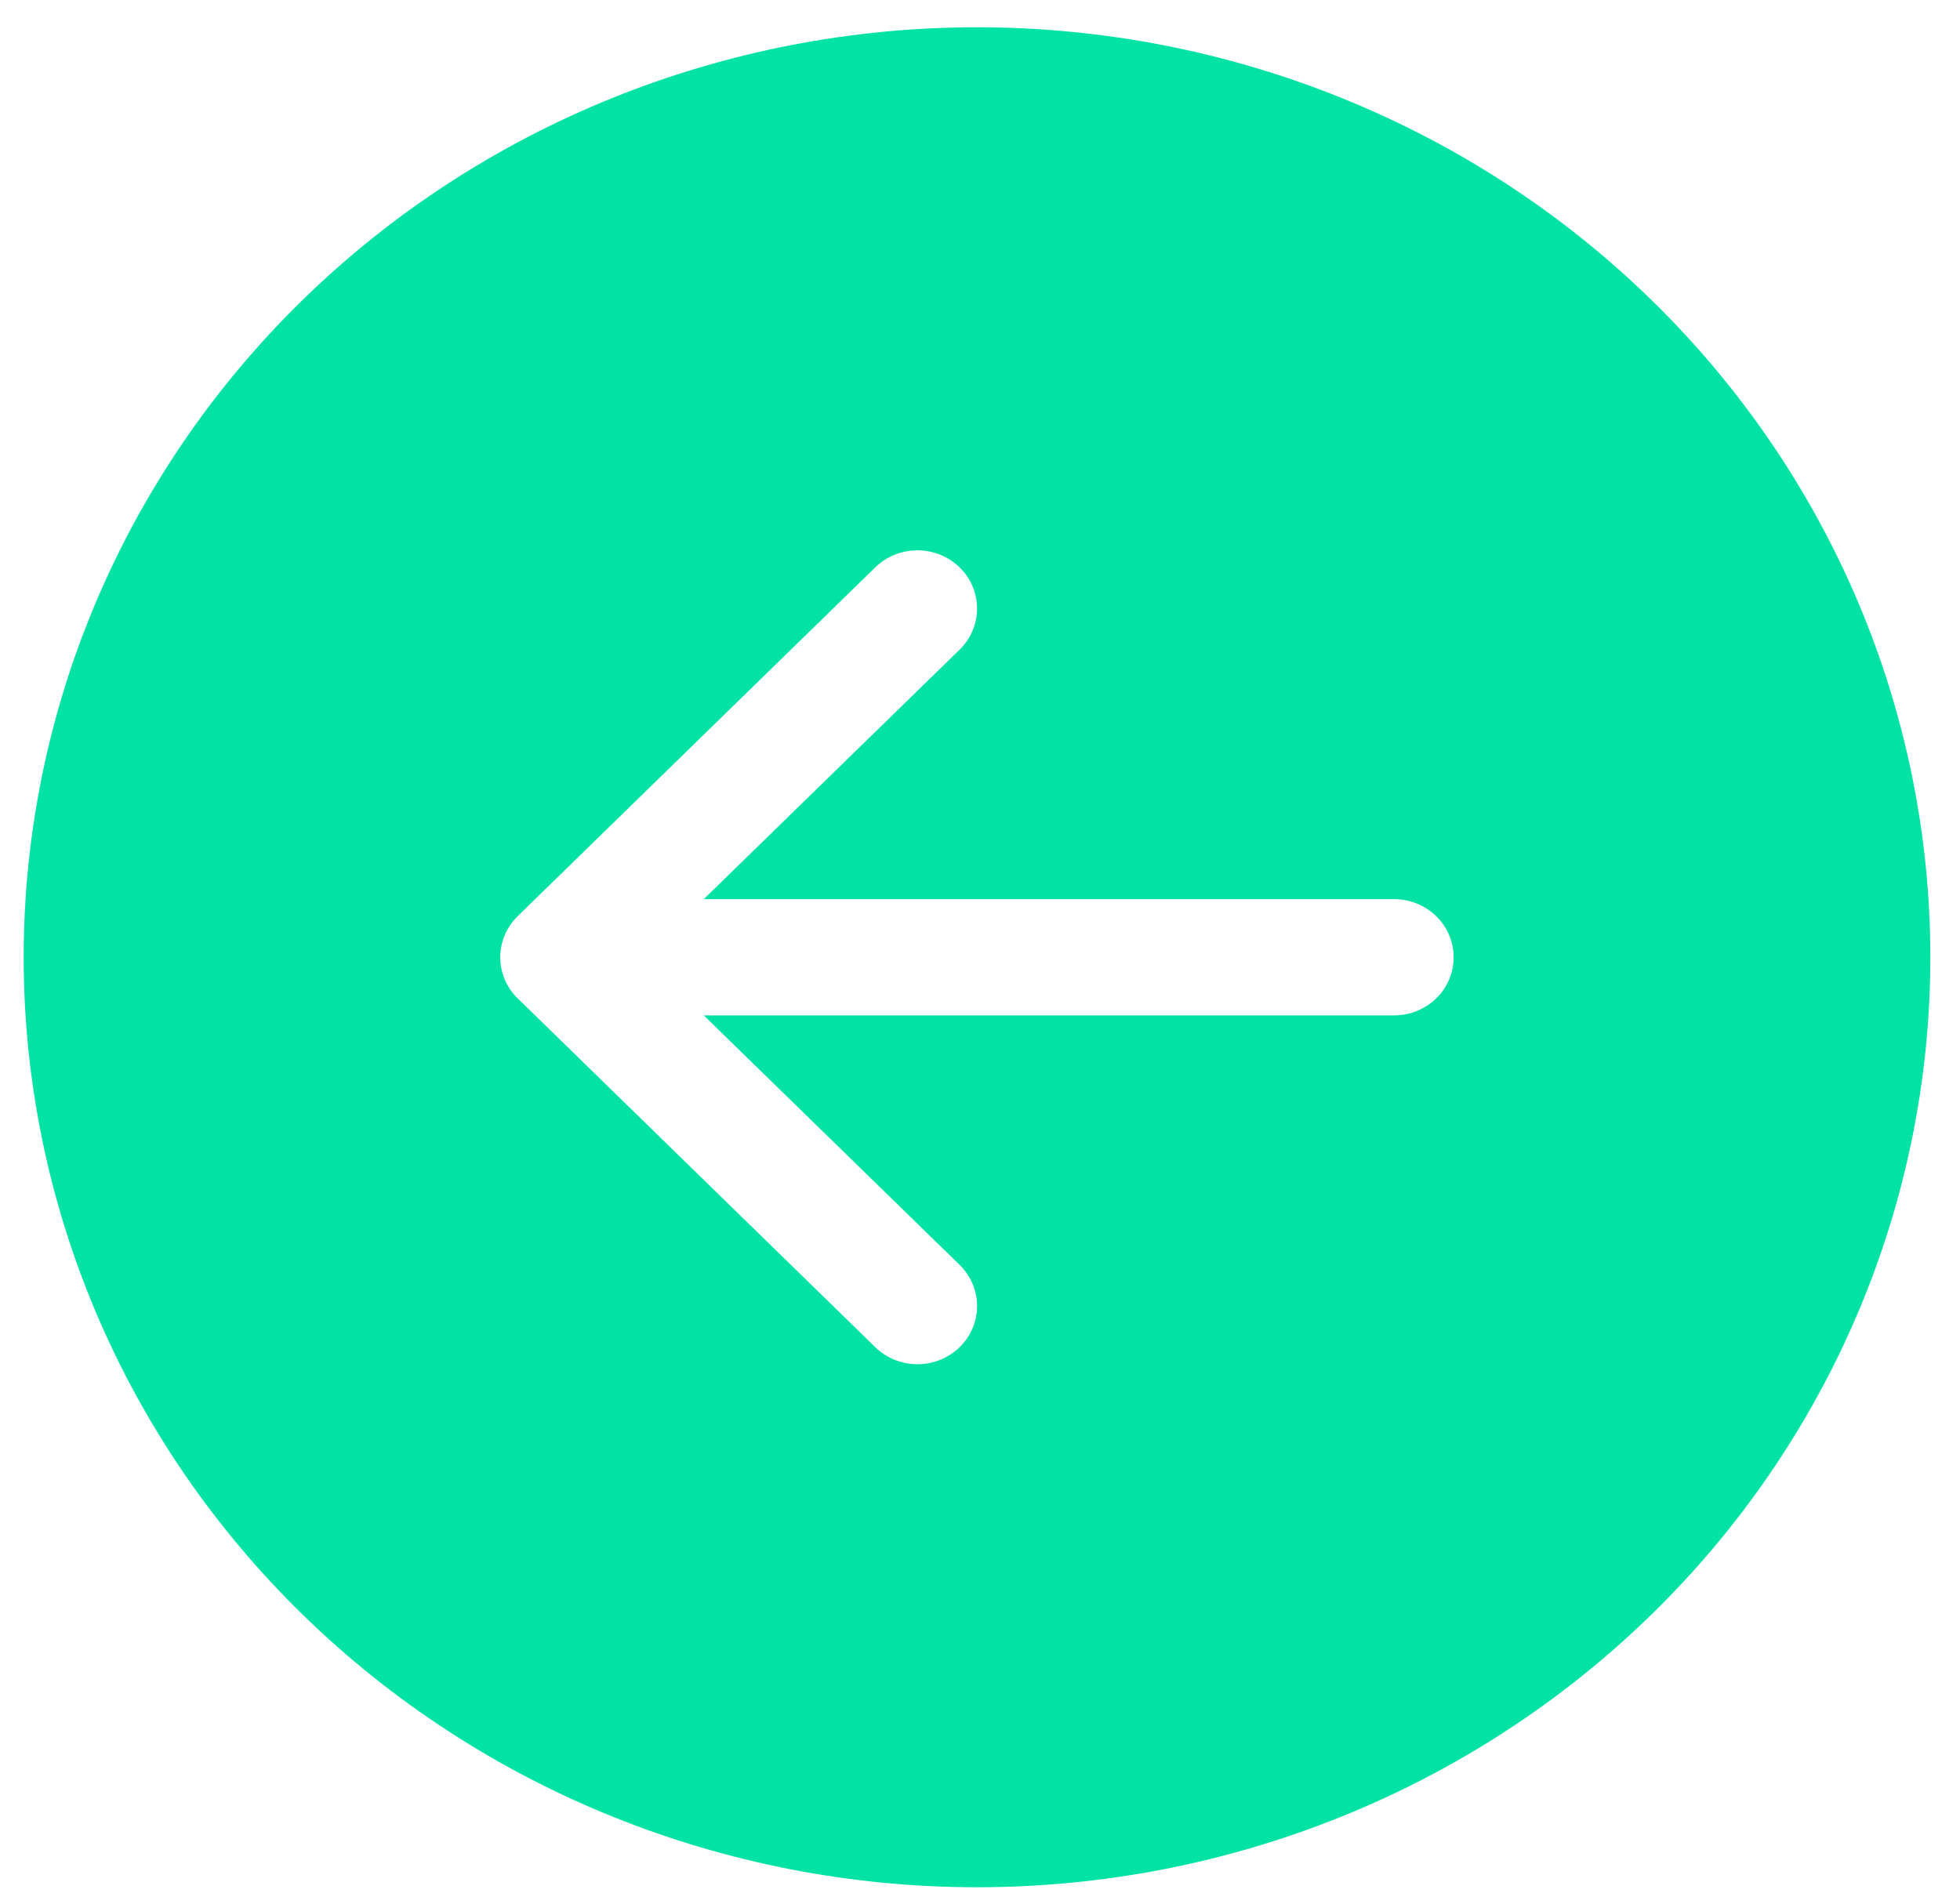<svg width="59" height="57" viewBox="0 0 59 57" fill="none" xmlns="http://www.w3.org/2000/svg">
<path d="M29.41 56.821C21.799 56.821 14.5 53.871 9.118 48.62C3.737 43.369 0.713 36.247 0.713 28.821C0.713 21.395 3.737 14.273 9.118 9.022C14.5 3.771 21.799 0.821 29.41 0.821C37.021 0.821 44.32 3.771 49.702 9.022C55.084 14.273 58.107 21.395 58.107 28.821C58.107 36.247 55.084 43.369 49.702 48.62C44.32 53.871 37.021 56.821 29.41 56.821ZM41.965 30.571C42.441 30.571 42.897 30.387 43.233 30.059C43.57 29.73 43.758 29.285 43.758 28.821C43.758 28.357 43.57 27.912 43.233 27.584C42.897 27.256 42.441 27.071 41.965 27.071L21.185 27.071L28.886 19.56C29.223 19.232 29.412 18.786 29.412 18.321C29.412 17.857 29.223 17.411 28.886 17.082C28.549 16.754 28.093 16.569 27.616 16.569C27.14 16.569 26.683 16.754 26.347 17.082L15.585 27.582C15.418 27.745 15.286 27.938 15.195 28.151C15.105 28.363 15.058 28.591 15.058 28.821C15.058 29.052 15.105 29.279 15.195 29.492C15.286 29.705 15.418 29.898 15.585 30.06L26.347 40.56C26.683 40.889 27.14 41.074 27.616 41.074C28.093 41.074 28.549 40.889 28.886 40.56C29.223 40.232 29.412 39.786 29.412 39.321C29.412 38.857 29.223 38.411 28.886 38.082L21.185 30.571L41.965 30.571Z" fill="#00E3A5"/>
</svg>
